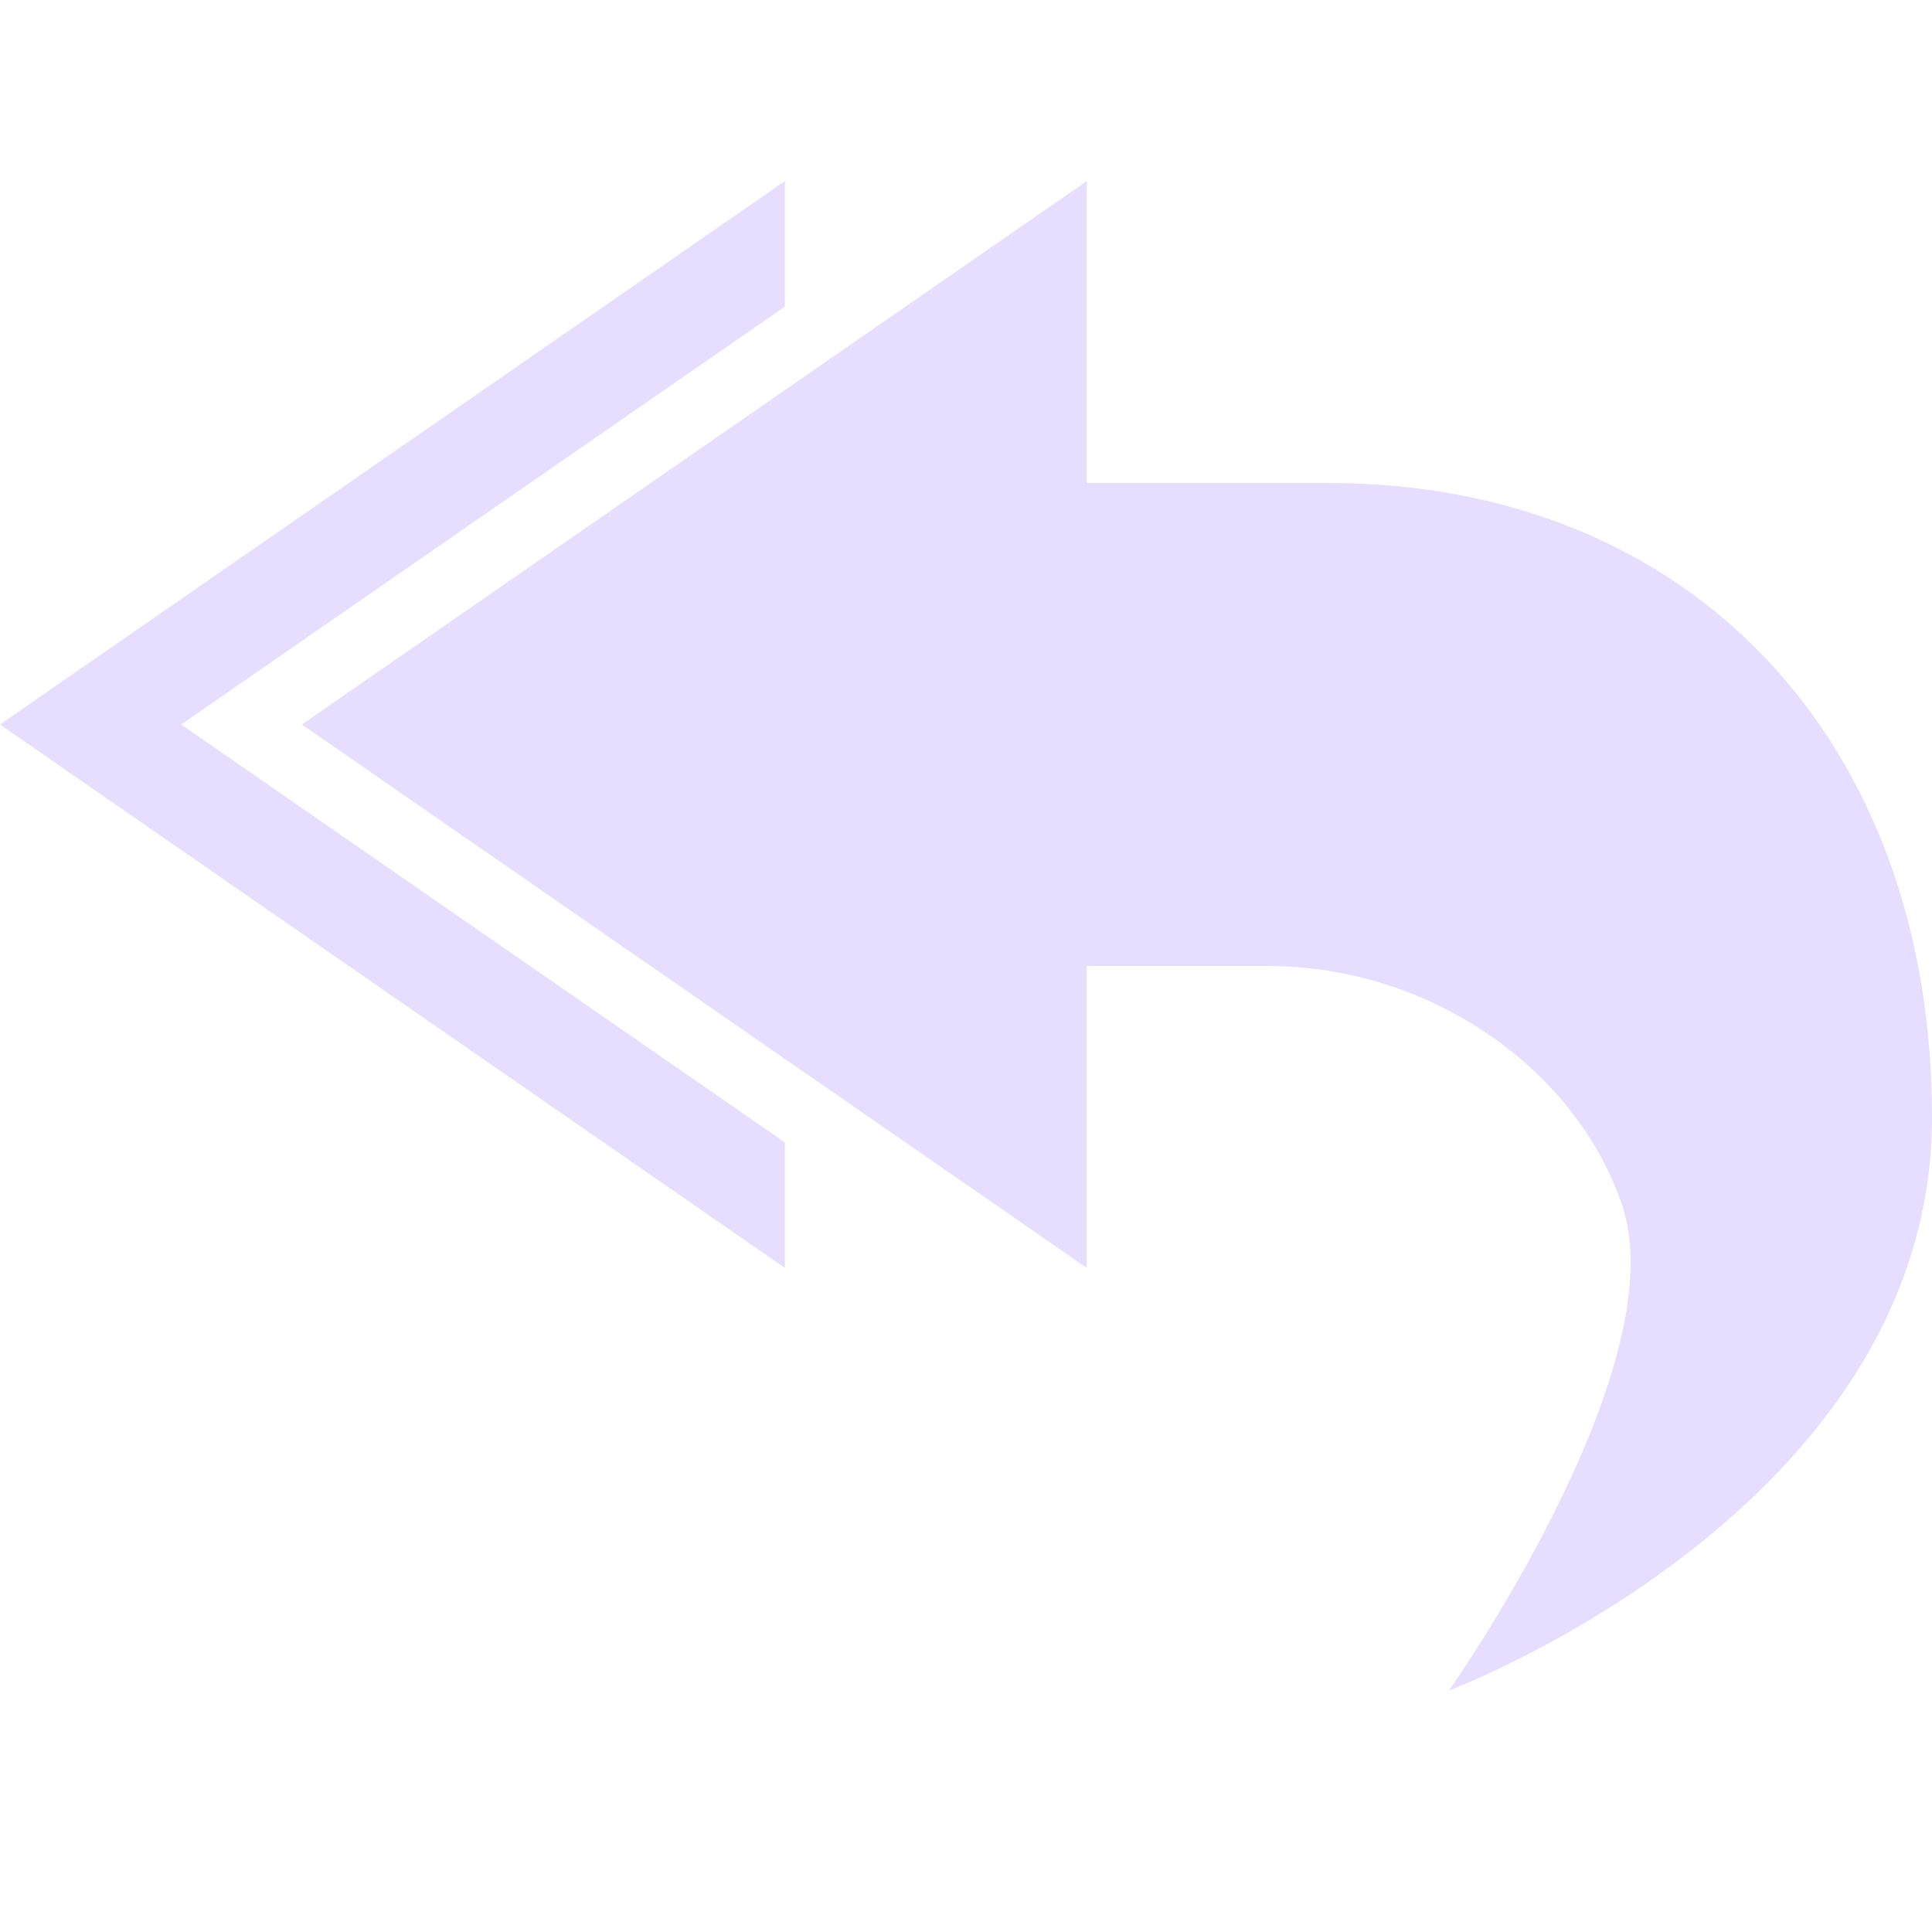 <svg height="16" width="16" xmlns="http://www.w3.org/2000/svg">
  <g fill="#e6ddff">
    <path d="m9 1.5v2.5h2c3 0 5 2.13 5 5.25 0 3.25-4 4.75-4 4.75s1.87-2.65 1.44-4c-.37-1.13-1.58-2-2.94-2h-1.5v2.5l-6.5-4.5z"/>
    <path d="m6.5 1.5-6.5 4.5 6.5 4.5v-1.039l-5-3.461 5-3.461z"/>
  </g>
</svg>
